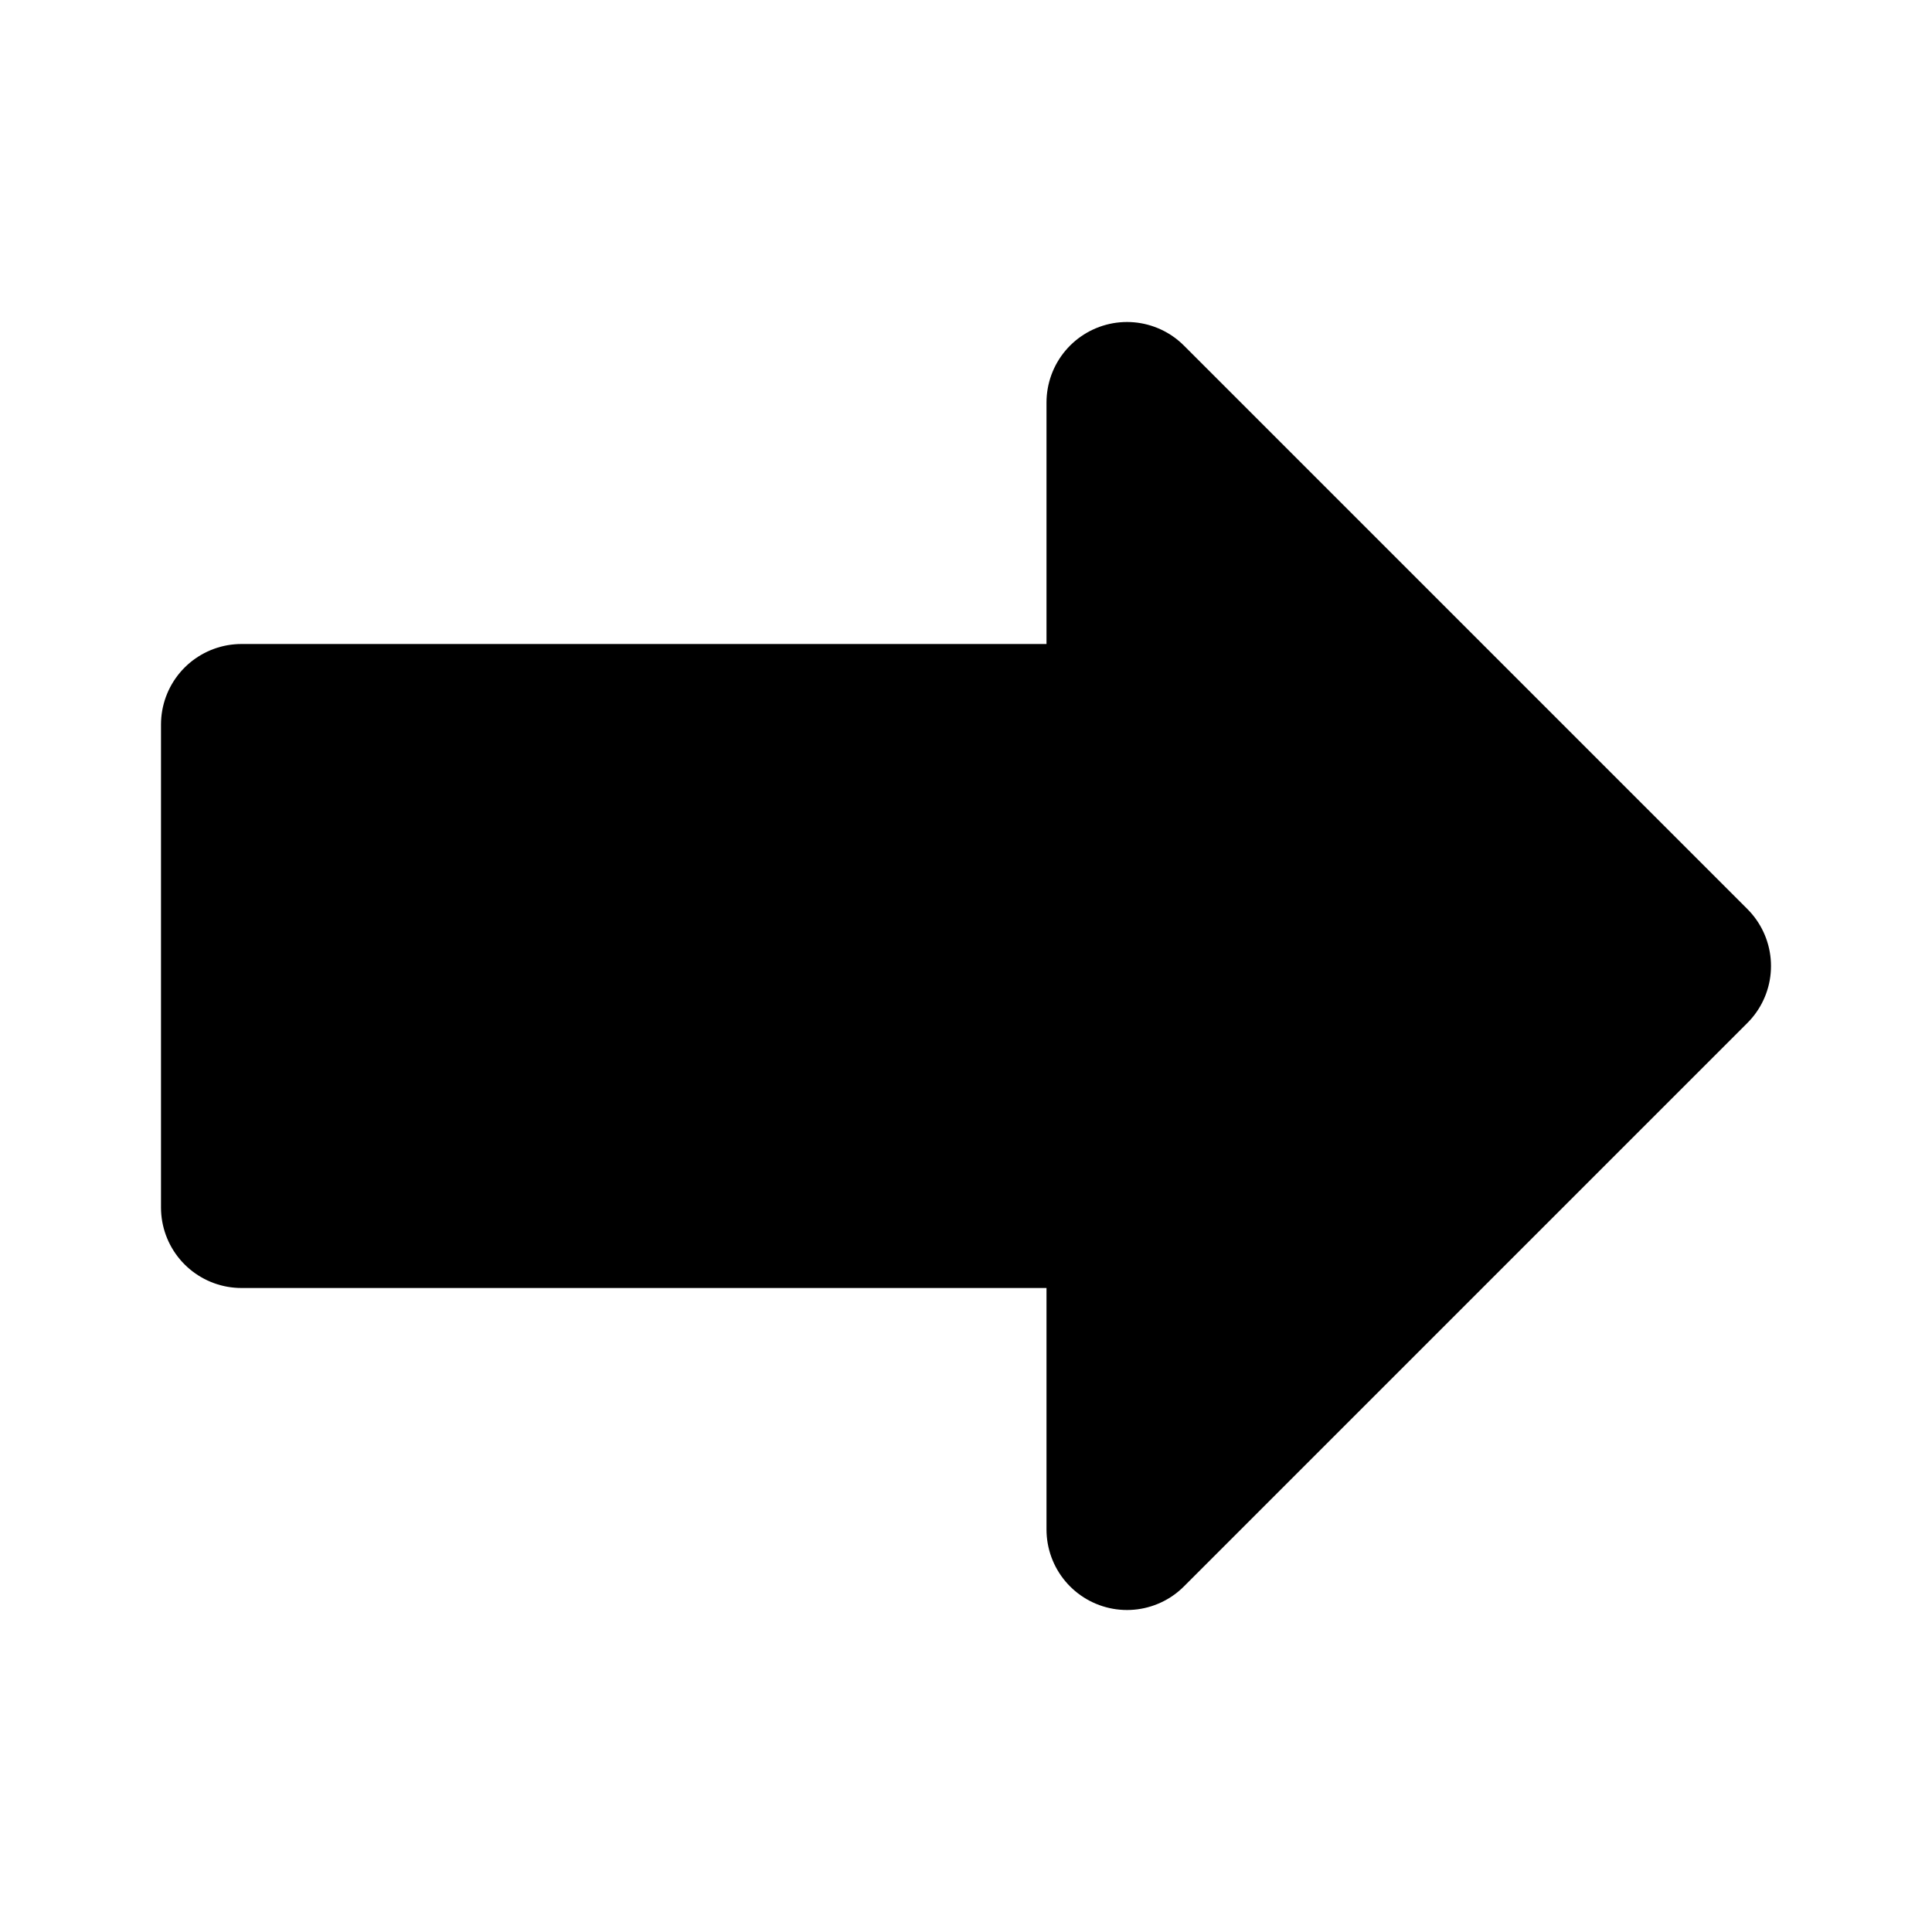 <svg width="24" height="24" viewBox="0 0 24 24" fill="black" xmlns="http://www.w3.org/2000/svg">
    <path d="M21 12L14 5V9H3V15H14V19L21 12Z" stroke="black" stroke-width="2" stroke-linecap="round"
        stroke-linejoin="round" />
</svg>